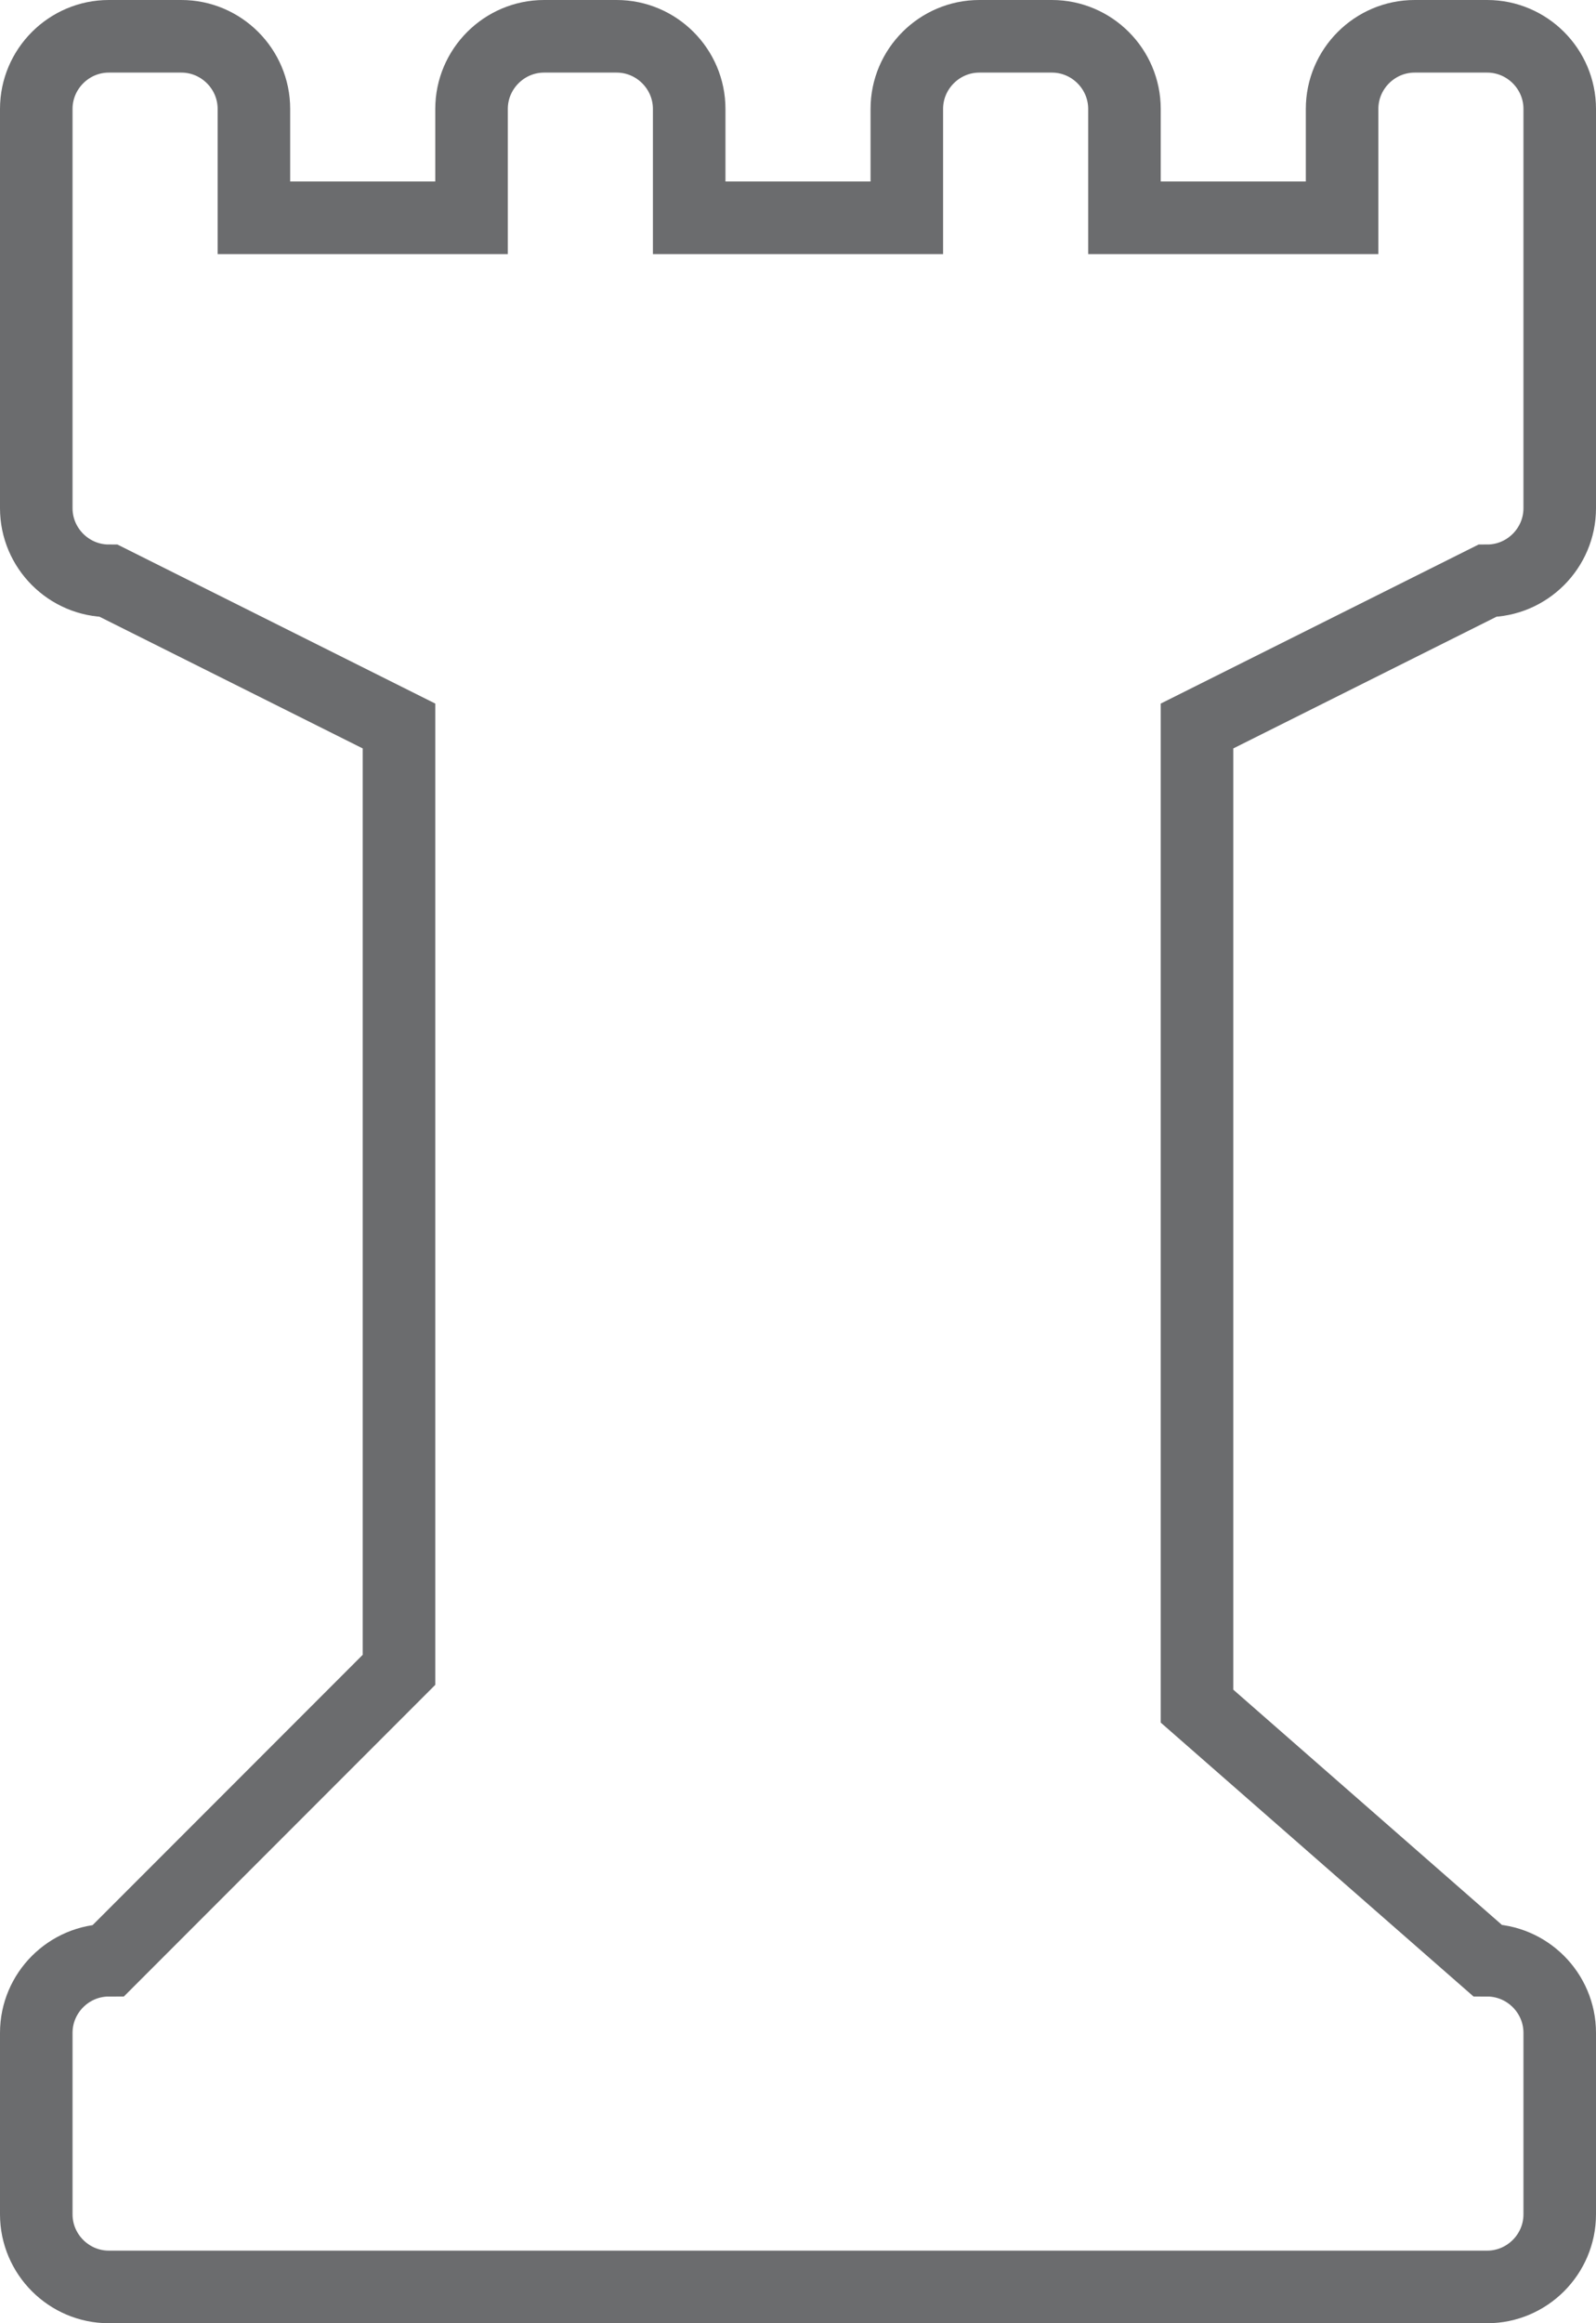 <?xml version="1.0" encoding="UTF-8" standalone="no"?>
<svg width="44px" height="64px" viewBox="0 0 44 64" version="1.1" xmlns="http://www.w3.org/2000/svg" xmlns:xlink="http://www.w3.org/1999/xlink" xmlns:sketch="http://www.bohemiancoding.com/sketch/ns">
    <!-- Generator: Sketch 3.0.3 (7891) - http://www.bohemiancoding.com/sketch -->
    <title>Pawn</title>
    <desc>Created with Sketch.</desc>
    <defs></defs>
    <g id="Page-1" stroke="none" stroke-width="1" fill="none" fill-rule="evenodd" sketch:type="MSPage">
        <path d="M41,1 L39,1 C37.9,1 37,1.9 37,3 L37,6 L31,6 L31,3 C31,1.9 30.1,1 29,1 L27,1 C25.9,1 25,1.9 25,3 L25,6 L19,6 L19,3 C19,1.9 18.1,1 17,1 L15,1 C13.9,1 13,1.9 13,3 L13,6 L7,6 L7,3 C7,1.9 6.1,1 5,1 L3,1 C1.9,1 1,1.9 1,3 L1,14 C1,15.1 1.9,16 3,16 L11,20 L11,46 L3,54 C1.9,54 1,54.9 1,56 L1,61 C1,62.1 1.9,63 3,63 L41,63 C42.1,63 43,62.1 43,61 L43,56 C43,54.9 42.1,54 41,54 L33,47 L33,20 L41,16 C42.1,16 43,15.1 43,14 L43,3 C43,1.9 42.1,1 41,1 L41,1 Z" id="Pawn" stroke="#6B6C6E" stroke-width="2" sketch:type="MSShapeGroup"></path>
    </g>
</svg>